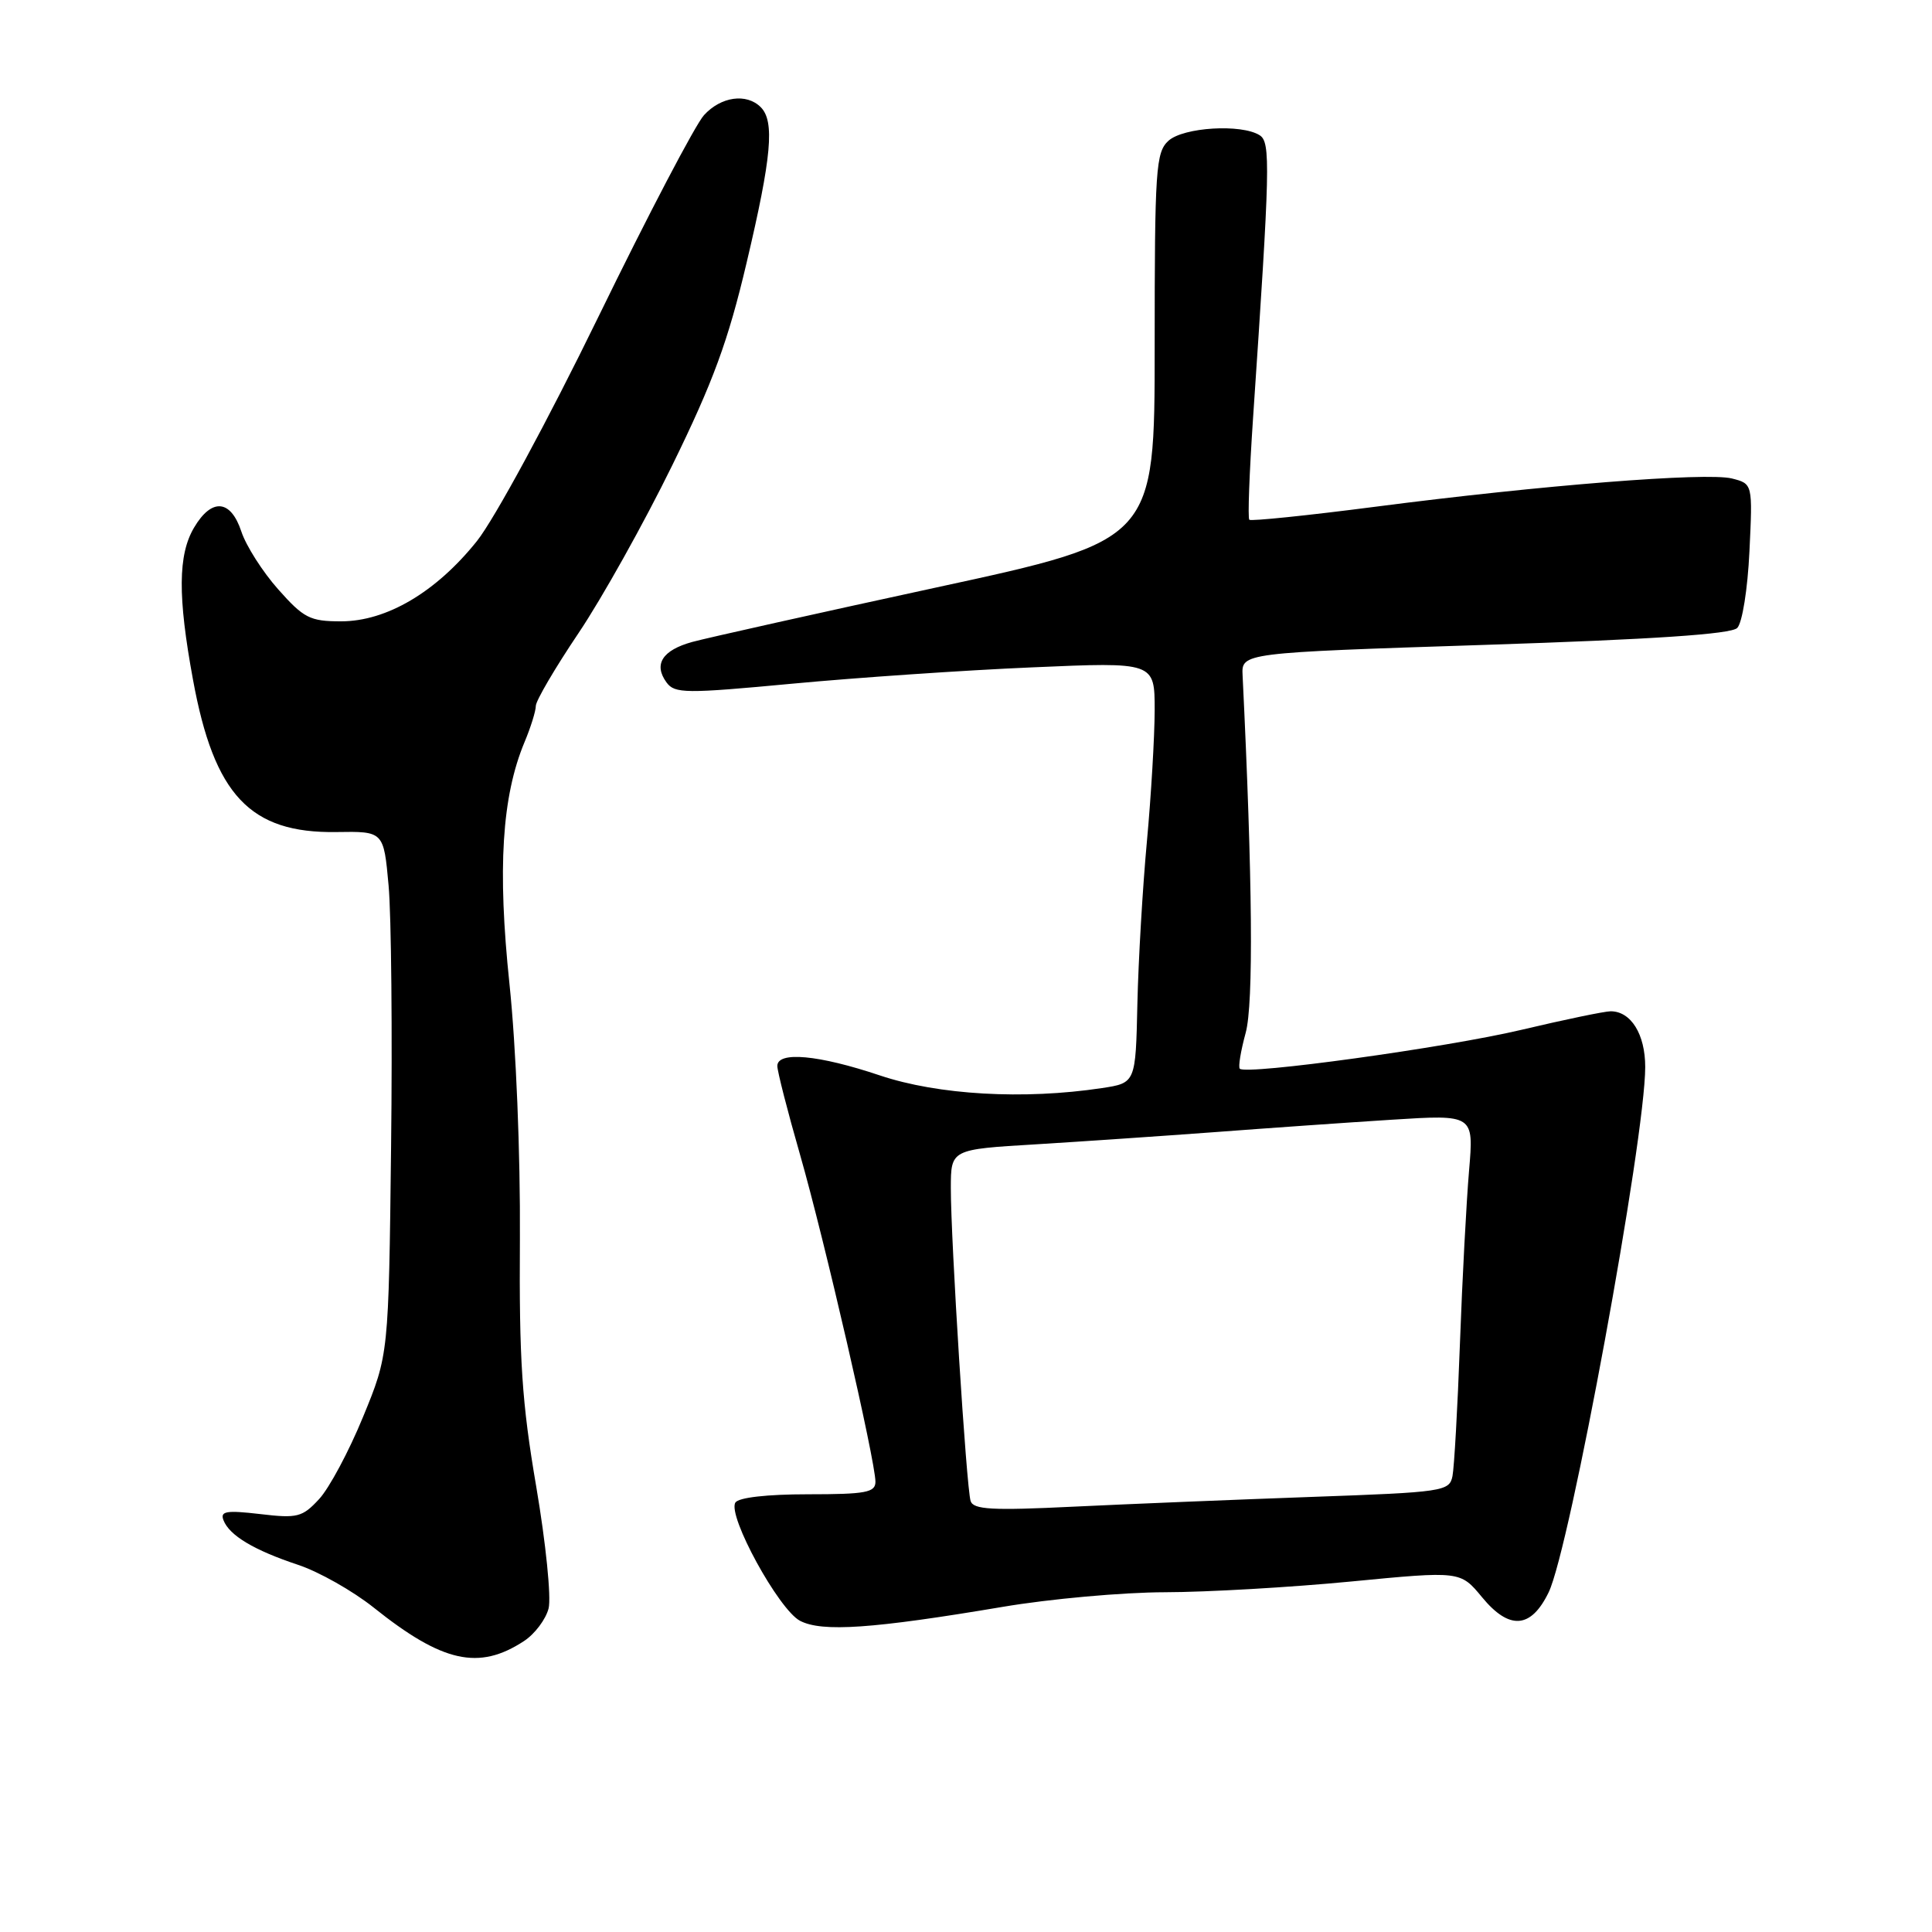 <?xml version="1.0" encoding="UTF-8" standalone="no"?>
<!DOCTYPE svg PUBLIC "-//W3C//DTD SVG 1.1//EN" "http://www.w3.org/Graphics/SVG/1.1/DTD/svg11.dtd" >
<svg xmlns="http://www.w3.org/2000/svg" xmlns:xlink="http://www.w3.org/1999/xlink" version="1.1" viewBox="0 0 256 256">
 <g >
 <path fill="currentColor"
d=" M 69.43 217.45 C 70.86 216.52 72.32 214.57 72.69 213.13 C 73.06 211.68 72.32 204.43 71.06 197.02 C 69.15 185.85 68.78 180.22 68.89 164.15 C 68.96 152.91 68.38 138.71 67.51 130.40 C 65.90 115.10 66.50 105.54 69.50 98.34 C 70.33 96.37 71.00 94.20 71.00 93.53 C 71.00 92.86 73.54 88.52 76.65 83.90 C 79.76 79.28 85.35 69.27 89.08 61.65 C 94.49 50.61 96.49 45.17 98.93 34.81 C 102.25 20.78 102.67 16.07 100.80 14.20 C 98.92 12.32 95.54 12.79 93.29 15.25 C 92.15 16.49 85.85 28.52 79.28 42.00 C 72.57 55.76 65.52 68.78 63.19 71.70 C 57.79 78.45 51.23 82.33 45.19 82.33 C 41.08 82.33 40.25 81.91 36.87 78.10 C 34.80 75.77 32.60 72.32 31.98 70.43 C 30.57 66.17 28.05 65.96 25.72 69.90 C 23.58 73.51 23.54 79.03 25.57 90.05 C 28.37 105.36 33.14 110.42 44.56 110.25 C 50.84 110.15 50.84 110.15 51.49 117.33 C 51.85 121.27 52.00 136.88 51.82 152.00 C 51.50 179.50 51.50 179.50 48.10 187.76 C 46.24 192.30 43.62 197.20 42.28 198.64 C 40.06 201.04 39.40 201.21 34.46 200.62 C 29.99 200.10 29.15 200.24 29.61 201.43 C 30.39 203.46 33.66 205.41 39.50 207.35 C 42.25 208.26 46.75 210.81 49.50 213.00 C 58.63 220.30 63.45 221.37 69.43 217.45 Z  M 132.85 212.92 C 139.09 211.86 148.77 210.99 154.35 210.98 C 159.93 210.97 171.03 210.33 179.00 209.56 C 193.50 208.16 193.50 208.16 196.37 211.63 C 199.99 216.03 202.86 215.82 205.20 211.00 C 208.01 205.24 218.00 150.89 218.00 141.38 C 218.00 137.04 216.11 134.00 213.42 134.00 C 212.63 134.00 207.28 135.11 201.54 136.47 C 191.59 138.82 165.13 142.47 164.28 141.61 C 164.05 141.38 164.41 139.24 165.06 136.85 C 166.11 133.01 165.97 116.62 164.65 89.50 C 164.50 86.50 164.50 86.50 196.75 85.45 C 219.11 84.72 229.37 84.03 230.19 83.21 C 230.86 82.54 231.57 78.09 231.81 73.06 C 232.24 64.10 232.24 64.10 229.48 63.40 C 226.11 62.56 204.24 64.29 182.21 67.15 C 173.25 68.31 165.75 69.08 165.54 68.87 C 165.32 68.66 165.55 62.64 166.03 55.49 C 168.30 21.96 168.38 18.85 166.91 17.92 C 164.49 16.39 156.81 16.86 154.83 18.65 C 153.15 20.18 153.00 22.38 153.00 45.95 C 153.00 71.58 153.00 71.58 124.13 77.83 C 108.26 81.27 93.68 84.53 91.73 85.06 C 87.75 86.16 86.57 88.03 88.32 90.43 C 89.41 91.91 90.82 91.92 105.00 90.59 C 113.53 89.79 127.81 88.81 136.75 88.43 C 153.00 87.72 153.00 87.72 153.00 94.11 C 152.99 97.62 152.53 105.45 151.97 111.50 C 151.41 117.55 150.84 127.22 150.71 133.00 C 150.48 143.50 150.48 143.50 145.99 144.18 C 135.63 145.74 124.31 145.09 116.59 142.50 C 108.46 139.77 103.00 139.27 103.00 141.25 C 103.00 141.94 104.35 147.23 106.01 153.00 C 109.24 164.26 116.00 193.59 116.00 196.34 C 116.00 197.76 114.73 198.00 107.06 198.00 C 101.63 198.00 97.85 198.43 97.44 199.10 C 96.37 200.83 103.18 213.27 106.00 214.76 C 108.91 216.29 115.63 215.82 132.85 212.92 Z  M 128.61 198.89 C 128.05 197.13 125.98 164.23 125.99 157.40 C 126.00 152.30 126.00 152.30 137.25 151.63 C 143.44 151.25 154.12 150.52 161.00 150.01 C 167.88 149.49 178.40 148.75 184.40 148.37 C 195.29 147.68 195.29 147.68 194.66 155.09 C 194.31 159.17 193.76 169.47 193.45 178.00 C 193.14 186.53 192.69 194.45 192.46 195.60 C 192.05 197.61 191.27 197.73 173.77 198.35 C 163.72 198.71 149.55 199.29 142.27 199.64 C 131.43 200.17 128.97 200.03 128.61 198.89 Z "/>
</g>
</svg>